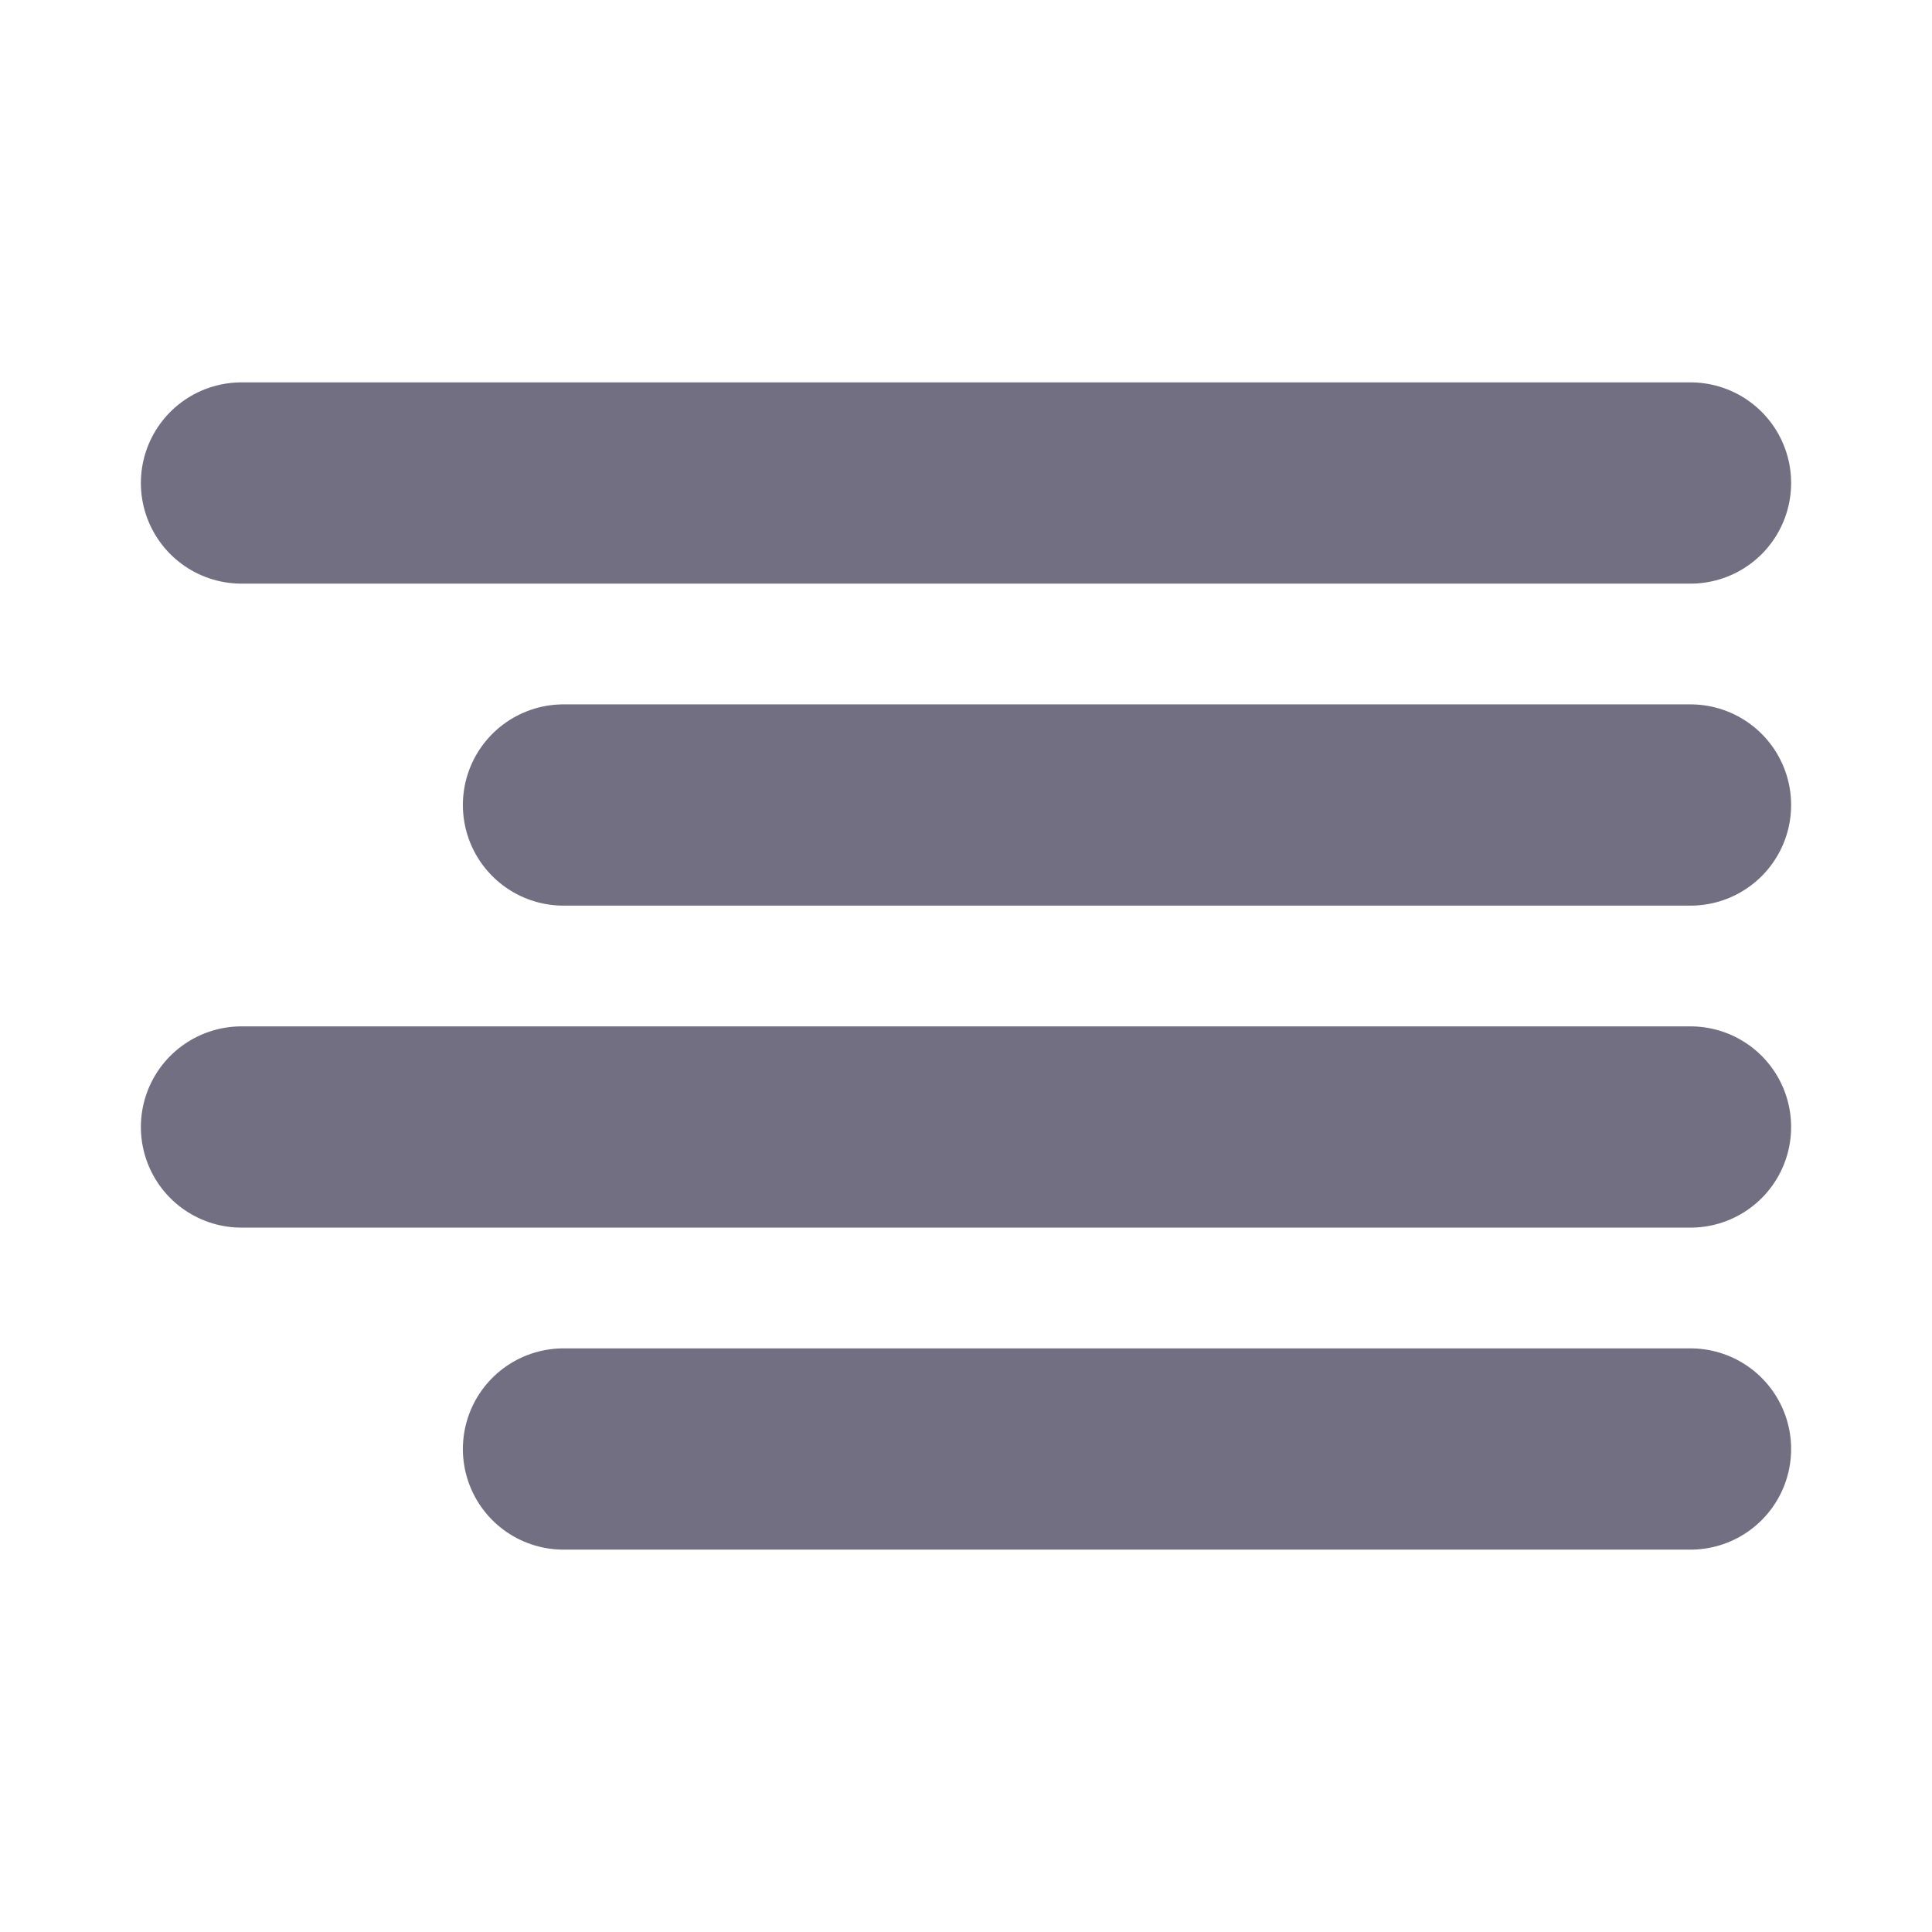 <svg xmlns="http://www.w3.org/2000/svg" width="100" height="100" viewBox="0 0 24 24" fill="none" stroke="#716F81" stroke-width="2.5" stroke-linecap="round" stroke-linejoin="round" class="feather feather-align-right"><line x1="21" y1="10" x2="7" y2="10"></line><line x1="21" y1="6" x2="3" y2="6"></line><line x1="21" y1="14" x2="3" y2="14"></line><line x1="21" y1="18" x2="7" y2="18"></line></svg>